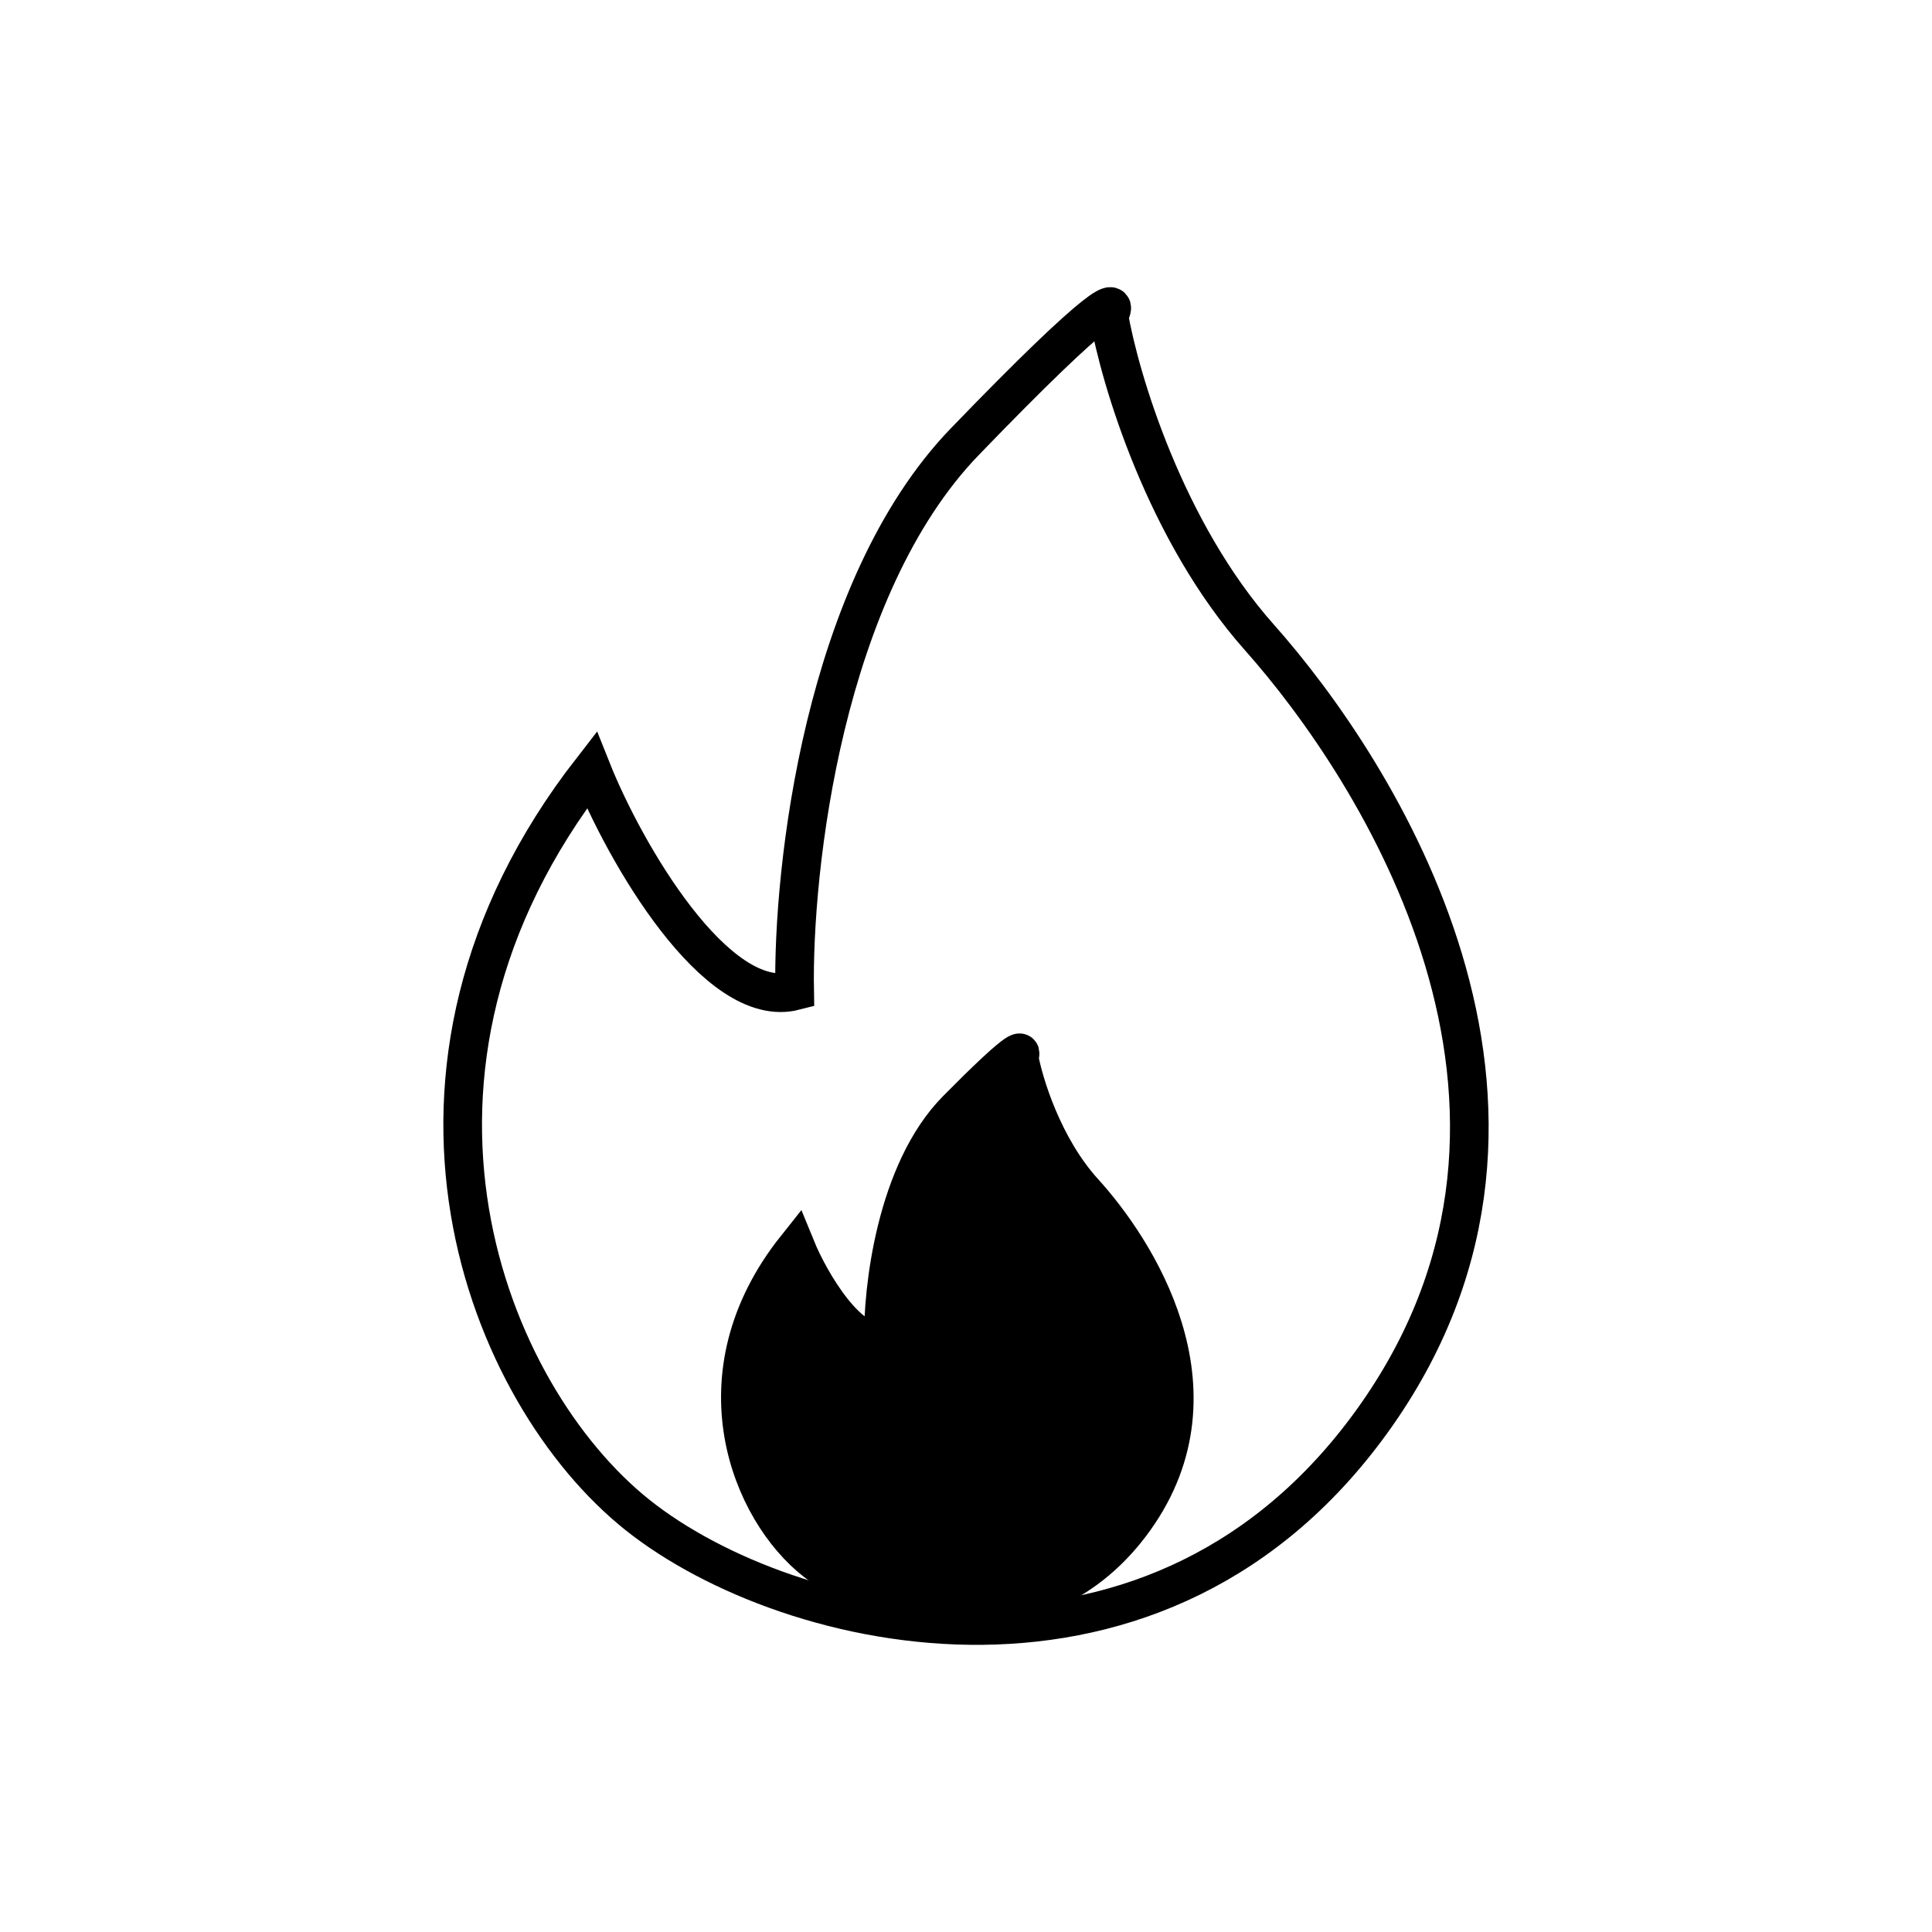 <svg width="100" height="100" viewBox="0 0 100 100" fill="none" xmlns="http://www.w3.org/2000/svg">
<path d="M45.727 69.409C43.975 69.849 41.93 66.382 41.2 64.593C35.943 71.198 38.864 78.216 42.223 80.83C45.581 83.444 53.905 85.371 58.725 78.628C63.544 71.886 58.725 64.593 56.096 61.703C53.993 59.392 52.98 56.062 52.737 54.686C52.98 54.273 52.679 54.245 49.524 57.438C46.37 60.63 45.679 66.749 45.727 69.409Z" fill="black"/>
<path d="M41.13 51.292C37.064 52.338 32.321 44.102 30.627 39.854C18.43 55.54 25.206 72.207 32.999 78.416C40.791 84.626 60.103 89.201 71.283 73.188C82.464 57.174 71.283 39.854 65.185 32.991C60.306 27.501 57.957 19.592 57.392 16.324C57.957 15.344 57.257 15.278 49.939 22.86C42.621 30.442 41.017 44.974 41.13 51.292Z" stroke="black" stroke-width="2"/>
<path d="M45.727 69.409C43.975 69.849 41.93 66.382 41.2 64.593C35.943 71.198 38.864 78.216 42.223 80.83C45.581 83.444 53.905 85.371 58.725 78.628C63.544 71.886 58.725 64.593 56.096 61.703C53.993 59.392 52.98 56.062 52.737 54.686C52.98 54.273 52.679 54.245 49.524 57.438C46.37 60.63 45.679 66.749 45.727 69.409Z" stroke="black" stroke-width="2"/>
</svg>
